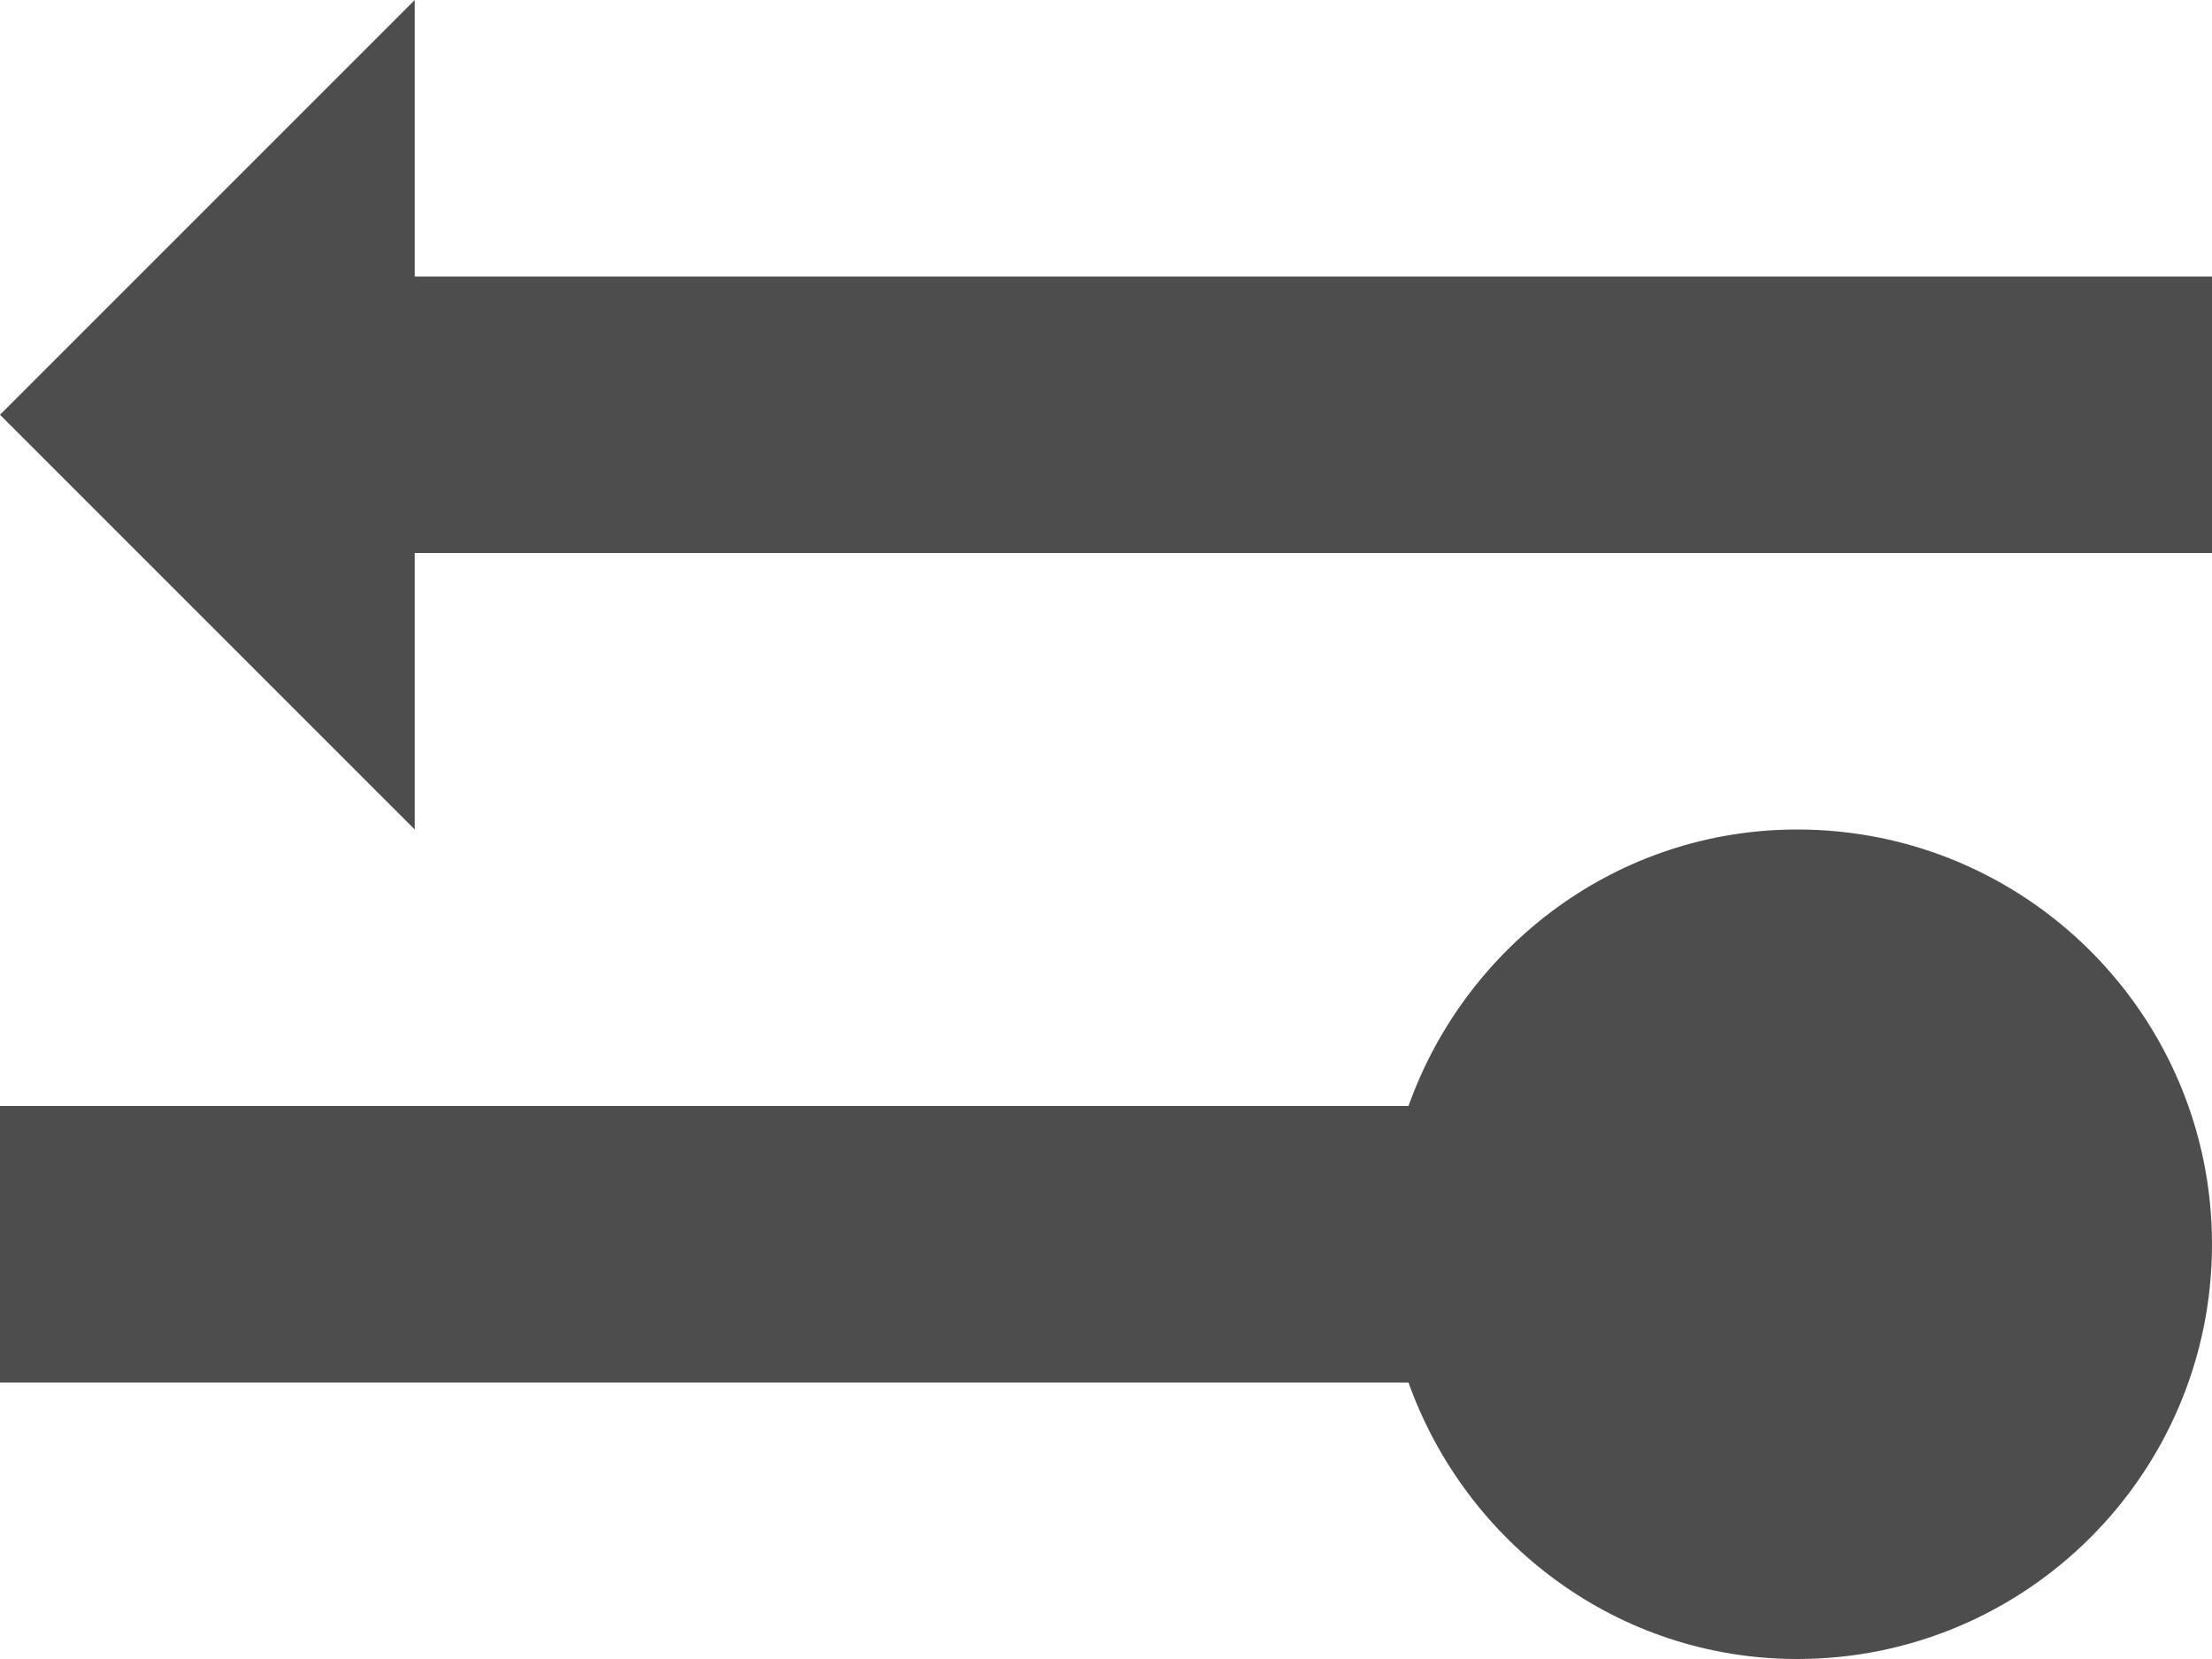 <?xml version="1.0" encoding="UTF-8"?>
<svg xmlns="http://www.w3.org/2000/svg" xmlns:xlink="http://www.w3.org/1999/xlink" width="16pt" height="12pt" viewBox="0 0 16 12" version="1.1">
<g id="surface1">
<path style=" stroke:none;fill-rule:nonzero;fill:rgb(30.196%,30.196%,30.196%);fill-opacity:1;" d="M 3 0 L 0 3 L 3 6 L 3 4 L 16 4 L 16 2 L 3 2 Z M 13 6 C 11.699 6 10.602 6.84 10.188 8 L 0 8 L 0 10 L 10.188 10 C 10.602 11.16 11.699 12 13 12 C 14.656 12 16 10.656 16 9 C 16 7.344 14.656 6 13 6 Z M 13 6 "/>
</g>
</svg>
